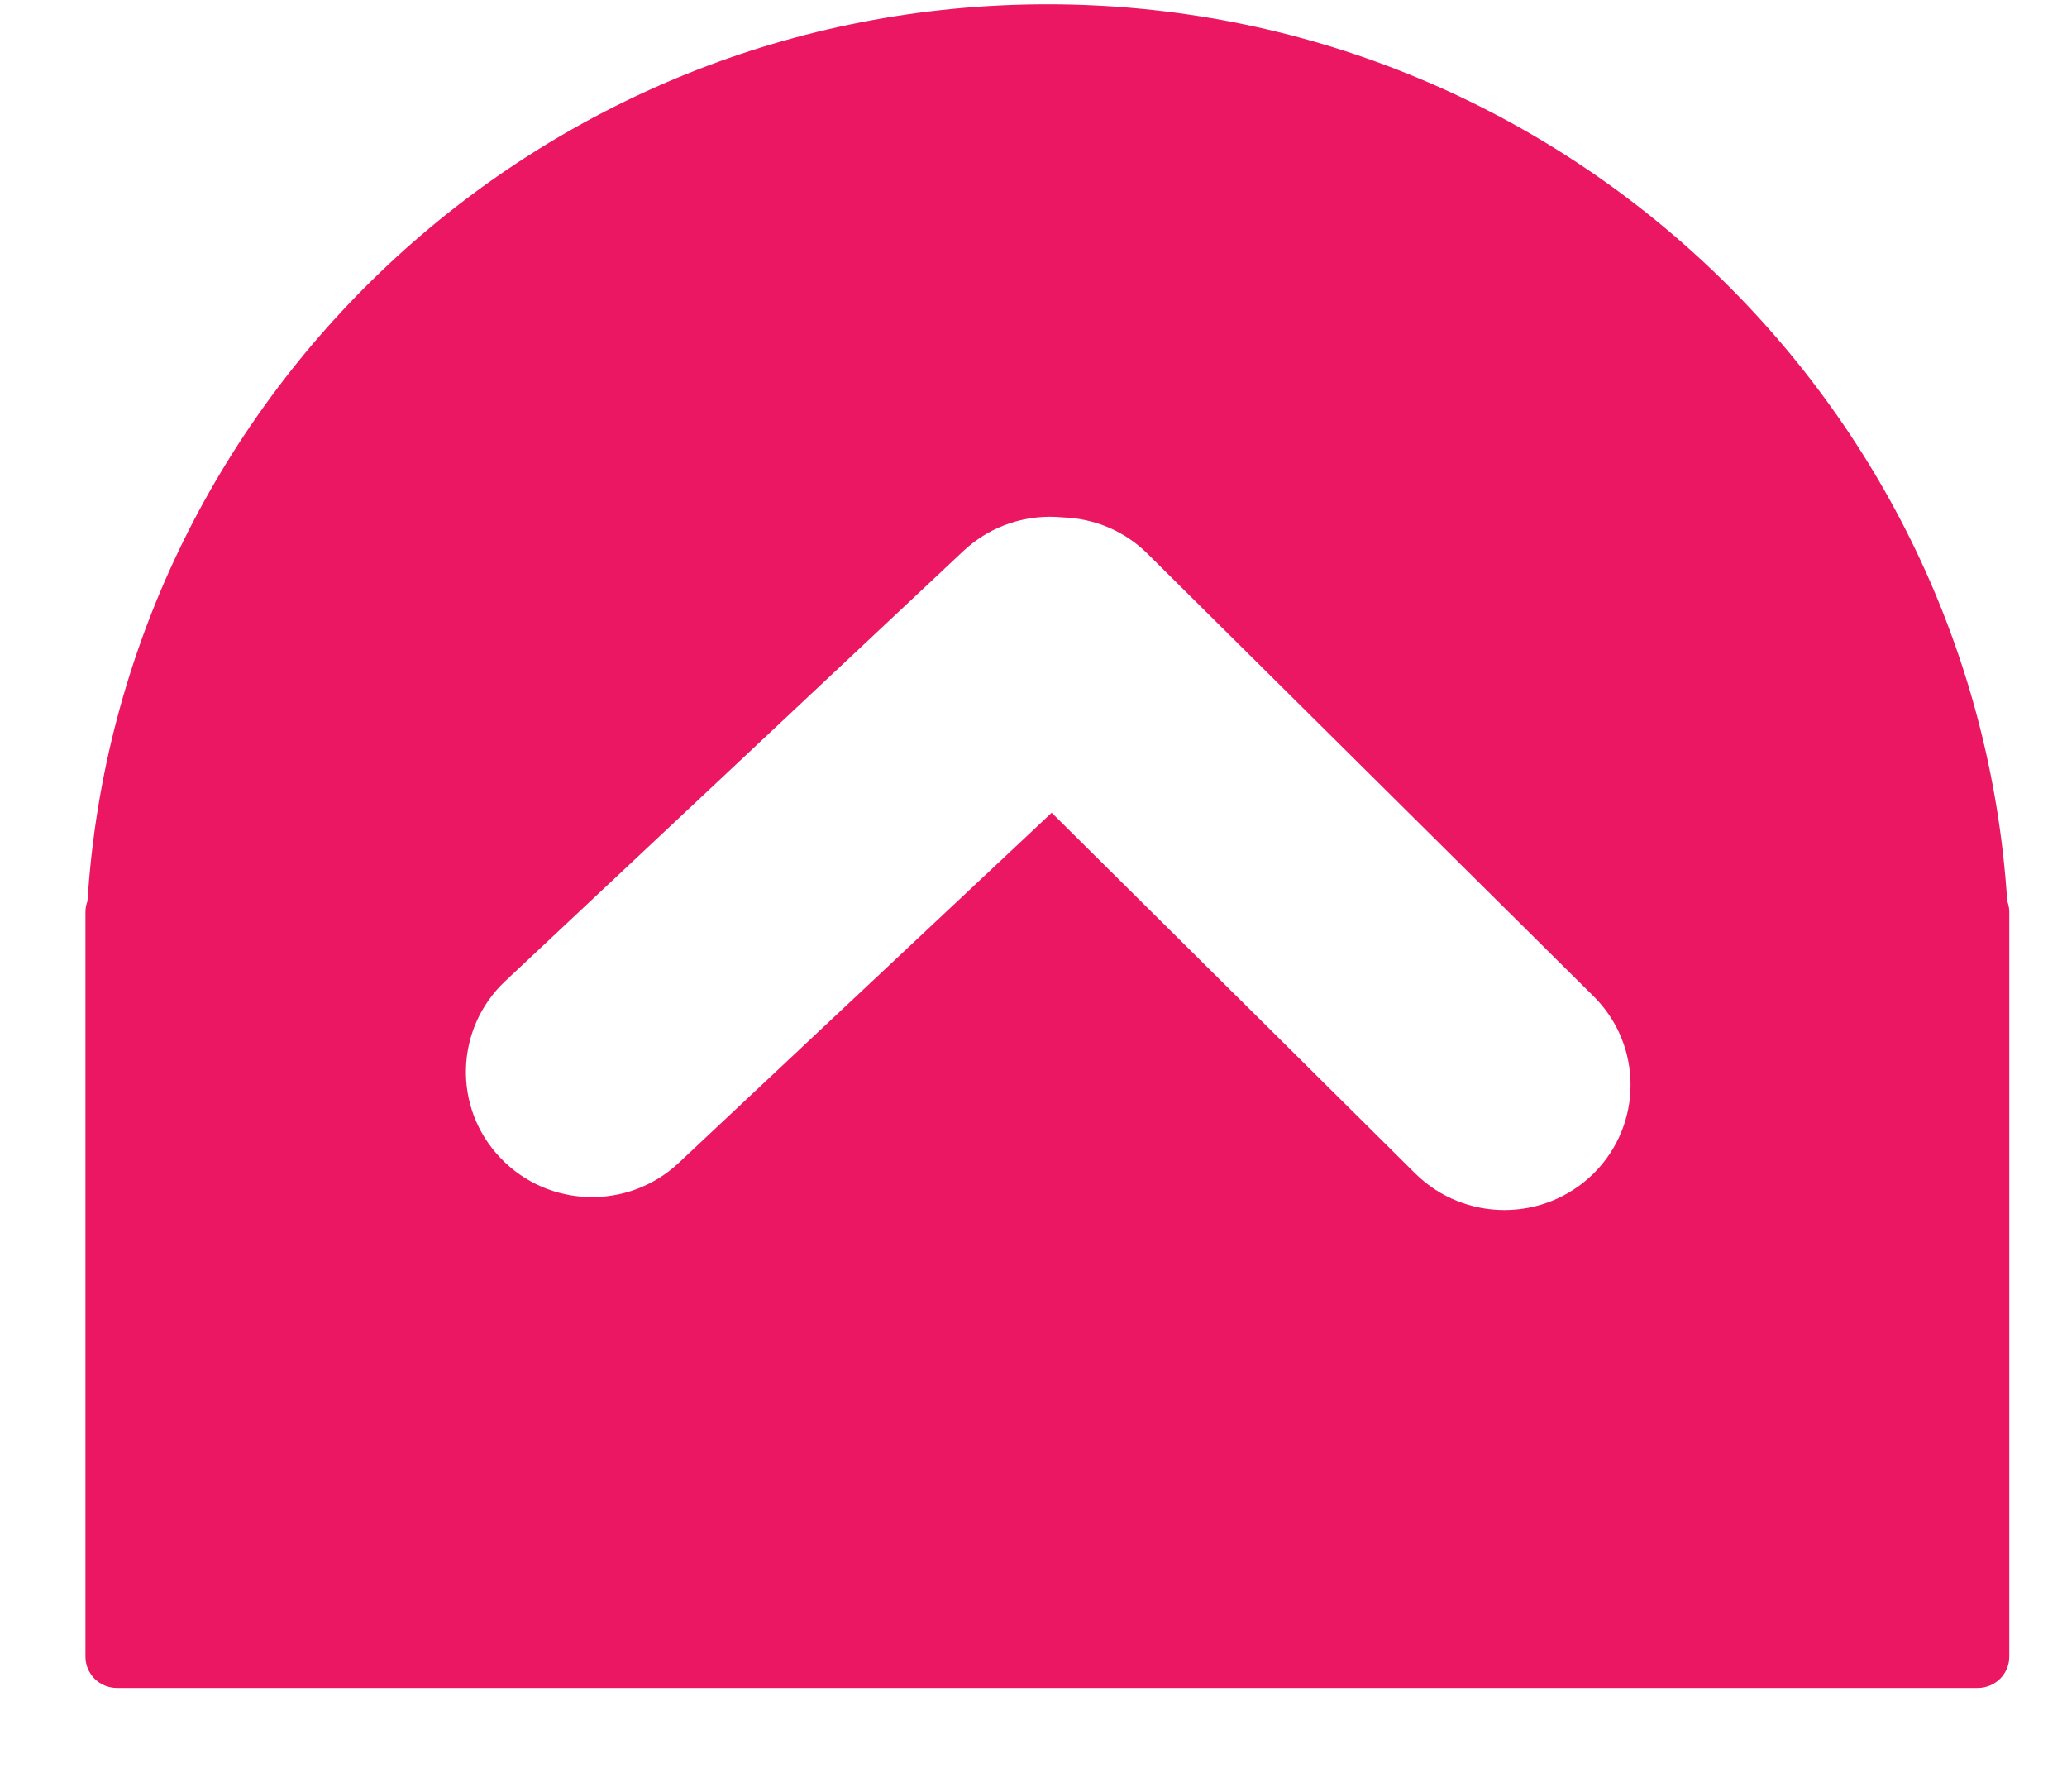 <svg width="15" height="13" viewBox="0 0 15 13" fill="none" xmlns="http://www.w3.org/2000/svg">
<path fill-rule="evenodd" clip-rule="evenodd" d="M0.635 6.537C0.867 2.905 3.896 0.031 7.601 0.031C11.305 0.031 14.334 2.905 14.566 6.537C14.575 6.562 14.581 6.588 14.581 6.616V12.02C14.581 12.146 14.479 12.247 14.352 12.247H0.849C0.722 12.247 0.62 12.146 0.62 12.02V6.616C0.62 6.588 0.626 6.562 0.635 6.537ZM3.632 8.402C3.979 8.766 4.559 8.782 4.926 8.437L7.632 5.897L10.27 8.514C10.628 8.868 11.207 8.868 11.565 8.514C11.922 8.159 11.922 7.584 11.565 7.229L8.328 4.018C8.158 3.849 7.938 3.762 7.715 3.754C7.459 3.728 7.194 3.808 6.992 3.997L3.667 7.118C3.3 7.463 3.284 8.038 3.632 8.402Z" fill="#EB1762"/>
</svg>
